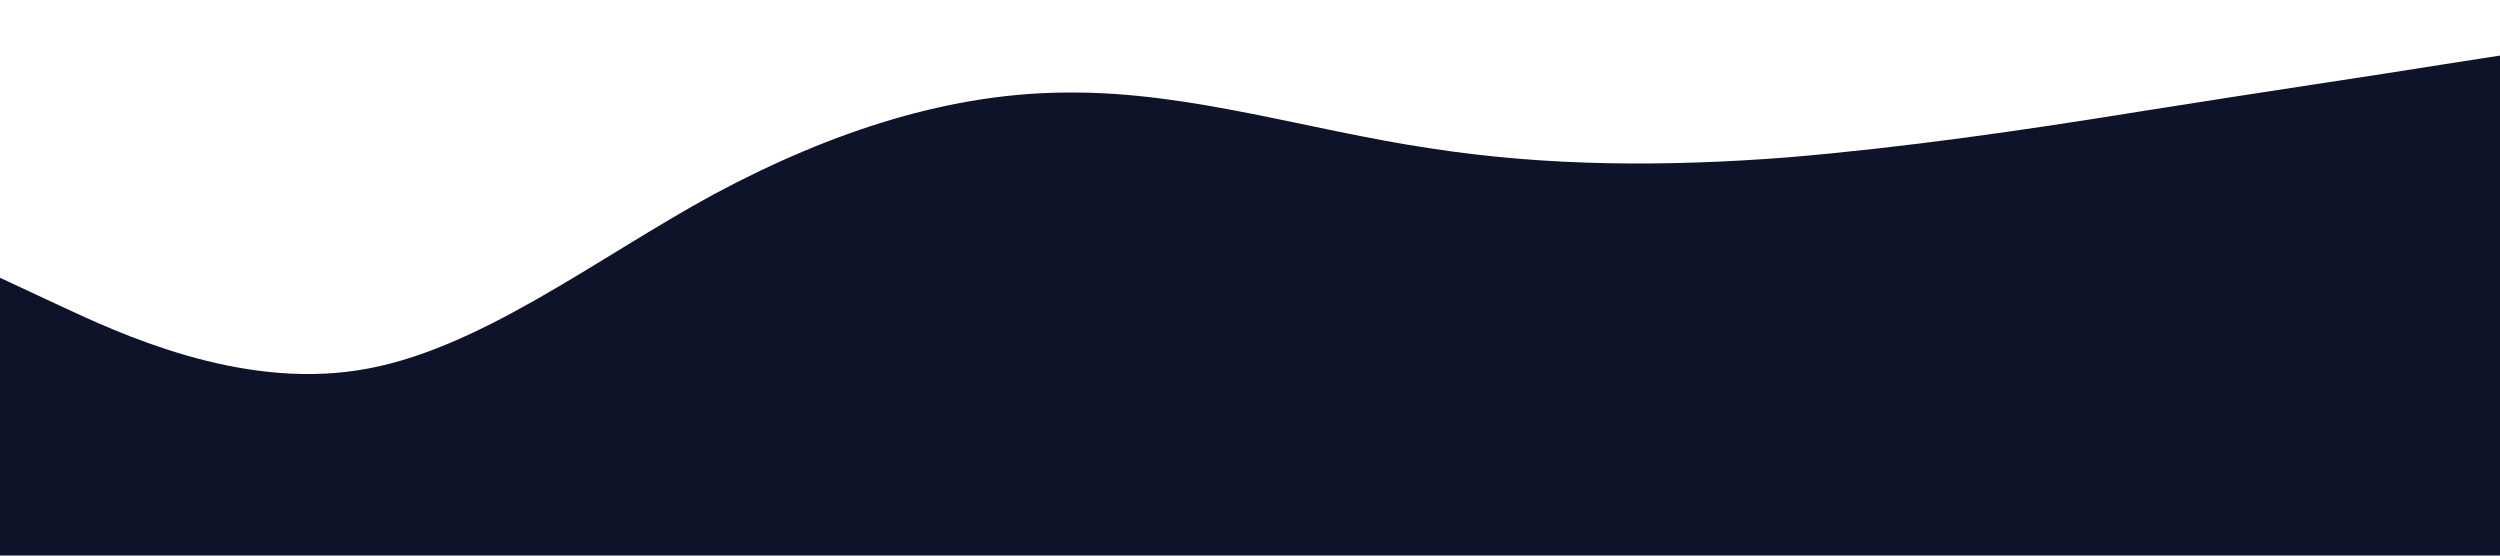 <?xml version="1.0" standalone="no"?><svg xmlns="http://www.w3.org/2000/svg" viewBox="0 0 1440 320"><path fill="#0F132A" fill-opacity="1" d="M0,160L34.3,176C68.6,192,137,224,206,213.3C274.3,203,343,149,411,112C480,75,549,53,617,53.3C685.7,53,754,75,823,85.3C891.4,96,960,96,1029,90.7C1097.1,85,1166,75,1234,64C1302.9,53,1371,43,1406,37.3L1440,32L1440,320L1405.7,320C1371.4,320,1303,320,1234,320C1165.7,320,1097,320,1029,320C960,320,891,320,823,320C754.3,320,686,320,617,320C548.6,320,480,320,411,320C342.9,320,274,320,206,320C137.1,320,69,320,34,320L0,320Z"></path></svg>